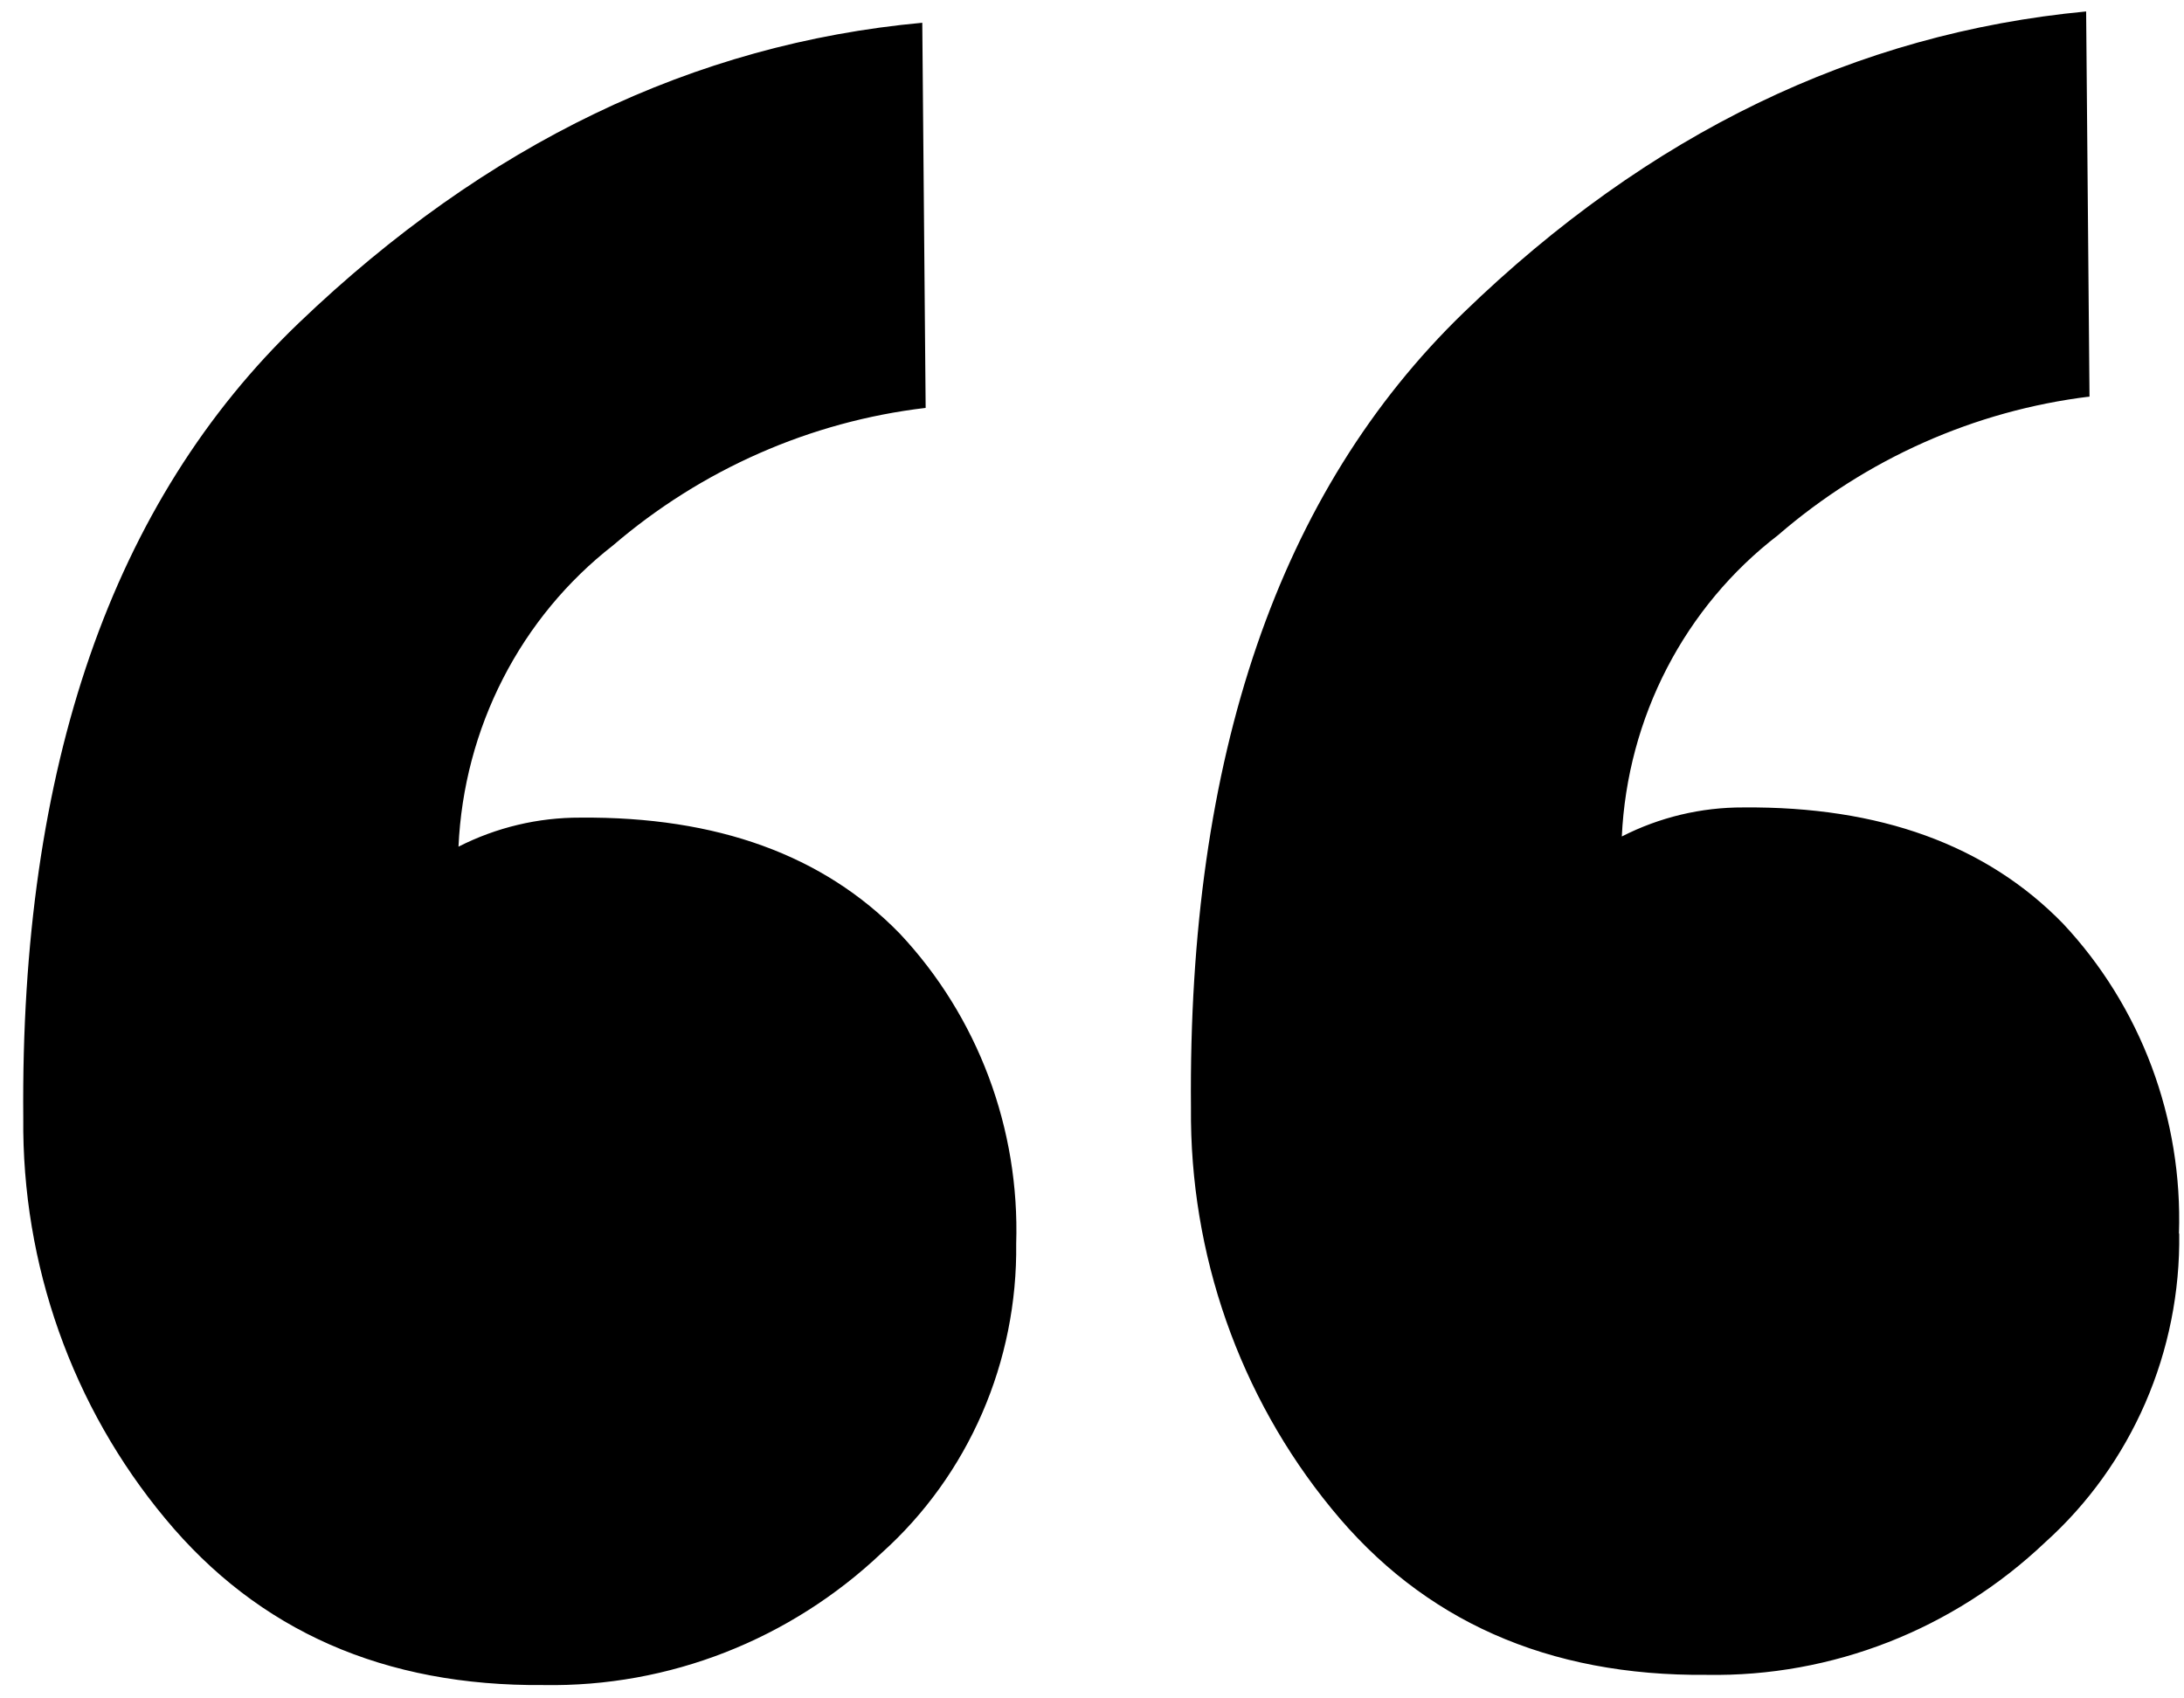 <svg width="90" height="70" viewBox="0 0 90 70" fill="none" xmlns="http://www.w3.org/2000/svg">
<path d="M41.876 51.261C41.906 53.665 41.428 56.047 40.474 58.244C39.52 60.441 38.113 62.401 36.348 63.99C32.563 67.583 27.565 69.54 22.4 69.45C15.844 69.508 10.648 67.221 6.81 62.589C2.977 57.984 0.899 52.119 0.959 46.074C0.832 31.603 4.62 20.679 12.322 13.303C20.024 5.926 28.585 1.805 38.006 0.938L38.145 16.812C33.399 17.371 28.918 19.342 25.259 22.481C23.375 23.949 21.828 25.821 20.729 27.966C19.629 30.111 19.003 32.476 18.894 34.896C20.453 34.102 22.172 33.693 23.914 33.699C29.545 33.65 33.935 35.244 37.083 38.483C38.674 40.179 39.918 42.184 40.741 44.378C41.564 46.572 41.95 48.912 41.876 51.261ZM89.803 50.841C89.836 53.245 89.359 55.628 88.405 57.826C87.45 60.023 86.042 61.983 84.275 63.571C80.491 67.163 75.493 69.12 70.328 69.03C63.787 69.088 58.632 66.8 54.862 62.168C51.074 57.541 49.023 51.685 49.078 45.652C48.951 31.181 52.698 20.258 60.317 12.882C67.936 5.506 76.486 1.37 85.967 0.472L86.106 16.345C81.37 16.924 76.905 18.911 73.265 22.061C71.367 23.52 69.806 25.389 68.694 27.534C67.583 29.68 66.947 32.05 66.833 34.476C68.388 33.682 70.103 33.272 71.841 33.279C77.465 33.23 81.855 34.824 85.011 38.063C86.602 39.759 87.844 41.763 88.666 43.958C89.487 46.153 89.87 48.493 89.792 50.841L89.803 50.841Z" fill="black"/>
</svg>
